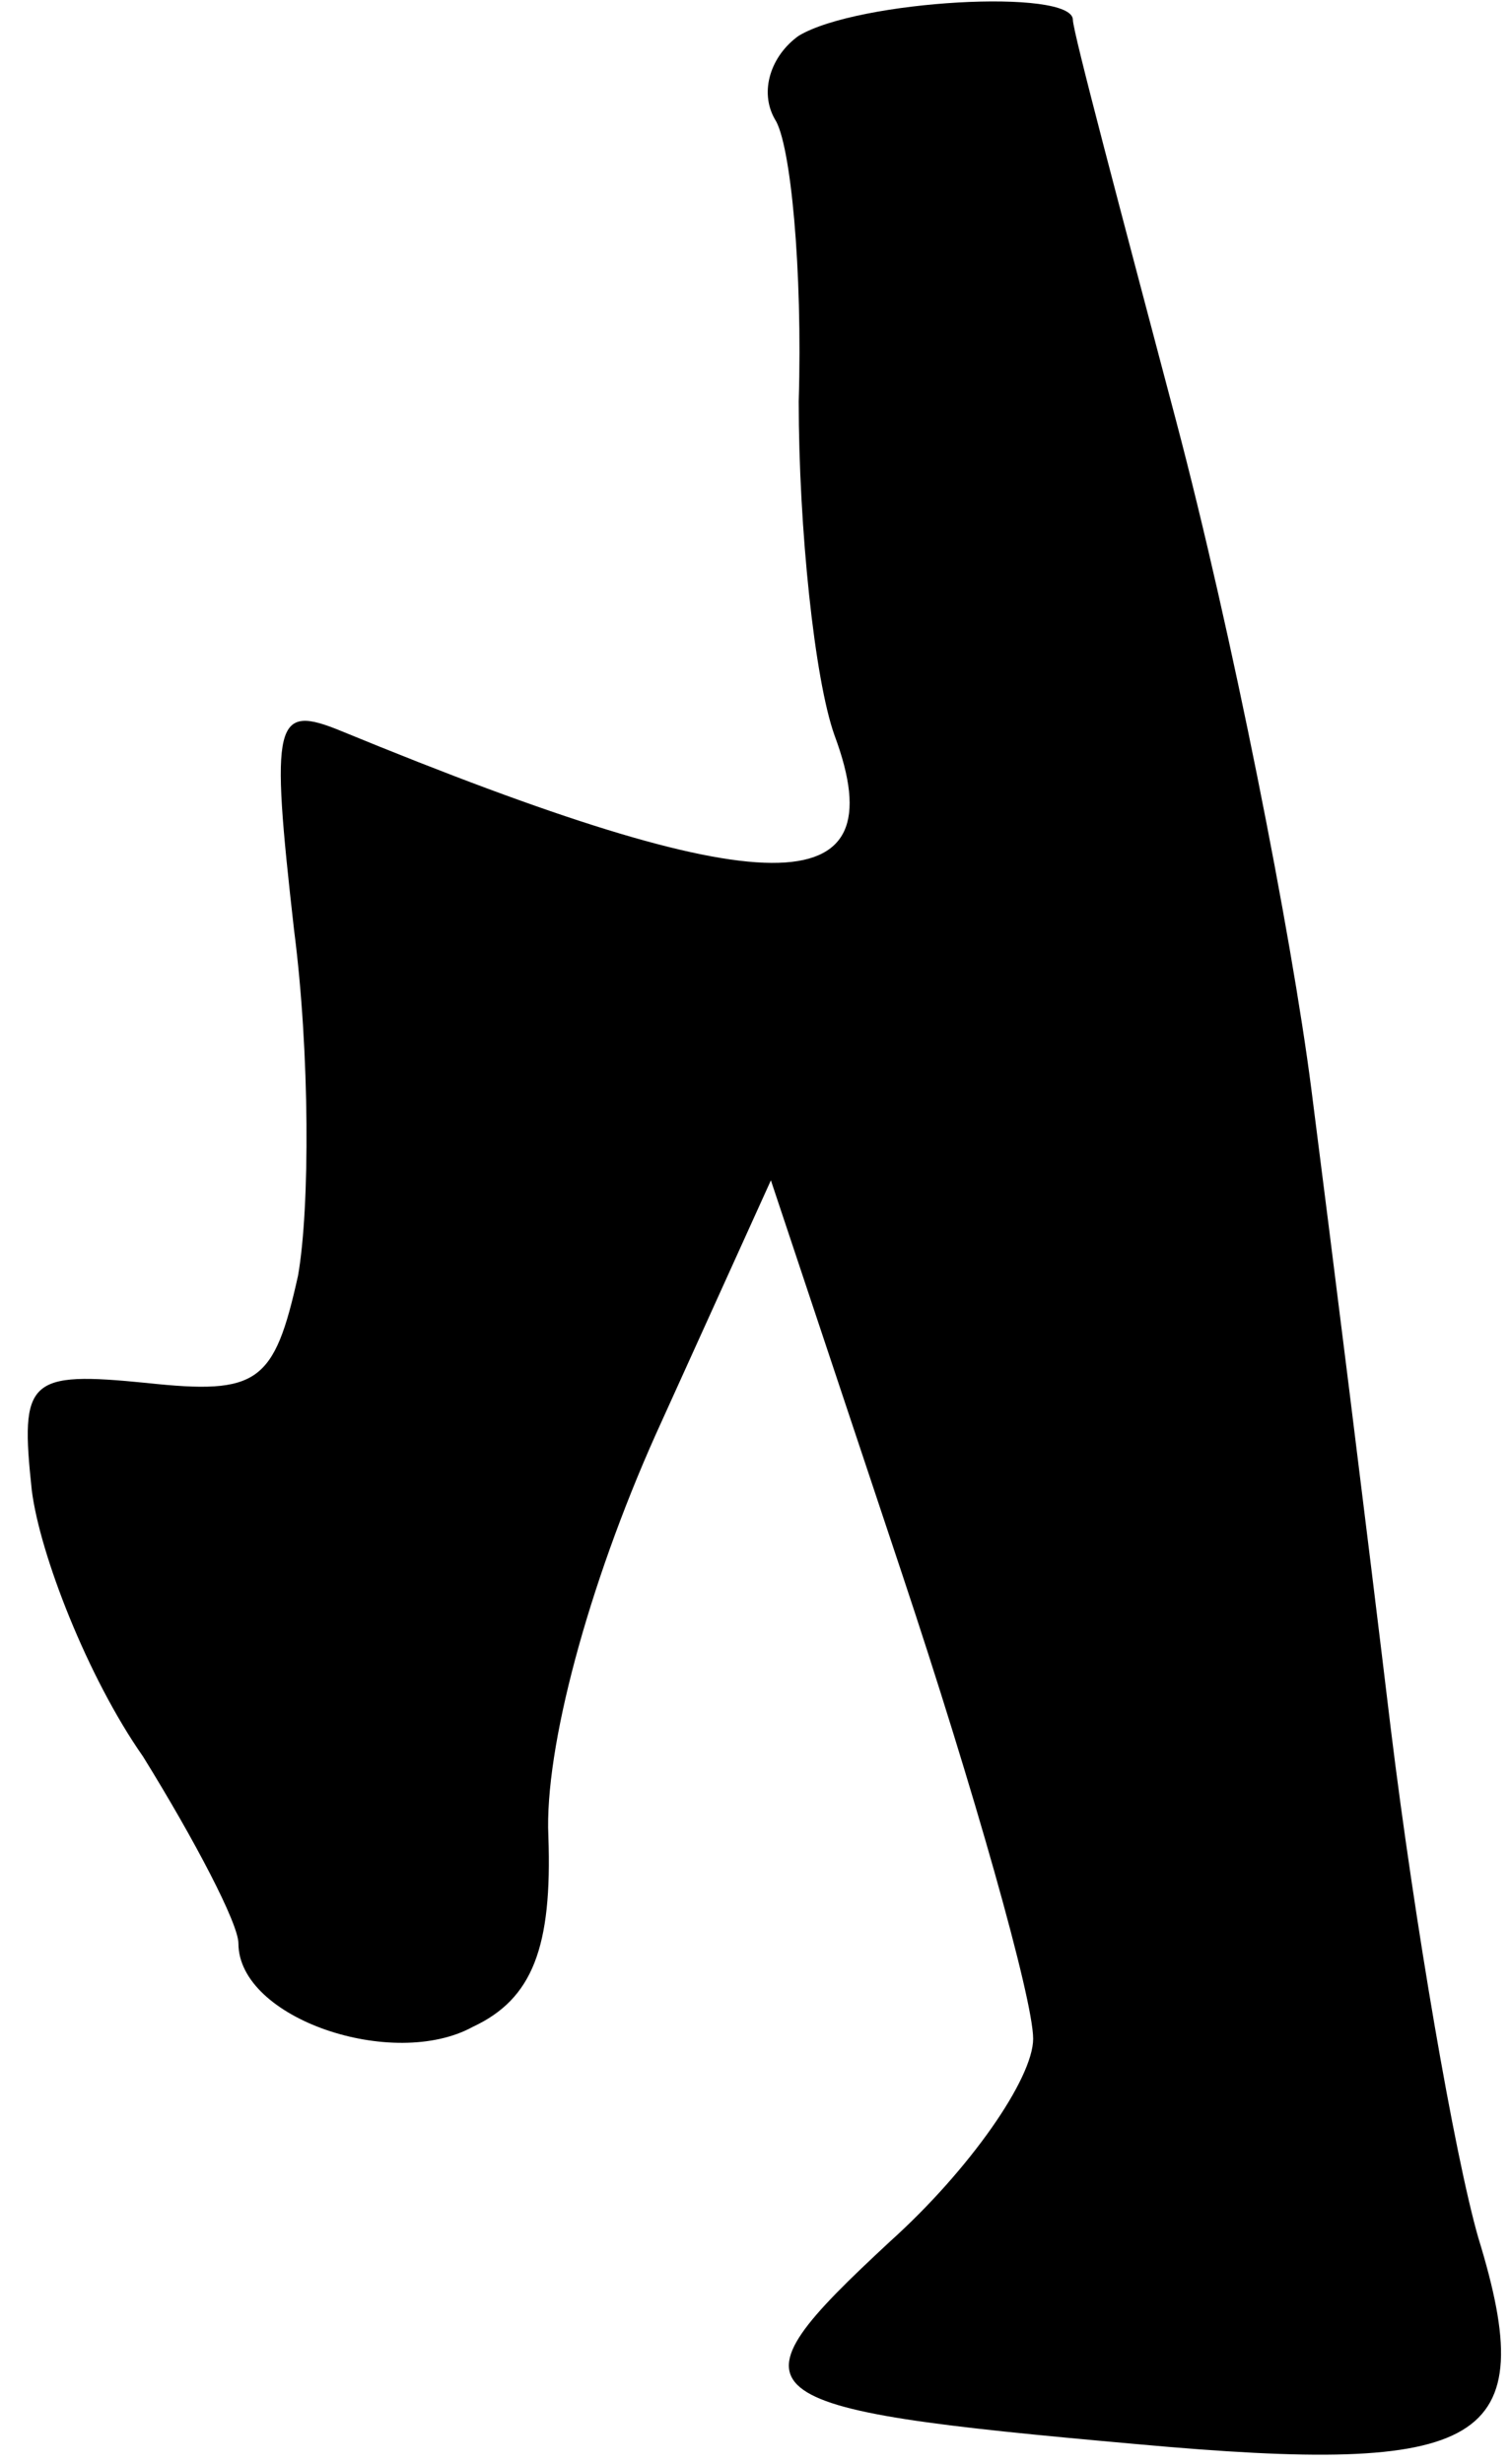 <?xml version="1.0" standalone="no"?>
<!DOCTYPE svg PUBLIC "-//W3C//DTD SVG 20010904//EN"
 "http://www.w3.org/TR/2001/REC-SVG-20010904/DTD/svg10.dtd">
<svg version="1.0" xmlns="http://www.w3.org/2000/svg"
 width="38pt" height="62pt" viewBox="0 0 38 62"
 preserveAspectRatio="xMidYMid meet">
<g transform="translate(0,62) scale(0.1,-0.1)"
fill="#000000" stroke="none">
<path fill="#000000" stroke="none" d="M201 611 c-7 -5 -10 -14 -6 -21 4 -6 7
-38 6 -71 0 -32 4 -70 9 -84 16 -43 -17 -43 -124 1 -17 7 -18 3 -12 -50 4 -31
4 -70 1 -87 -6 -27 -10 -30 -38 -27 -30 3 -32 1 -29 -27 2 -16 14 -47 28 -67
13 -21 24 -42 24 -47 0 -19 39 -32 59 -21 15 7 20 20 19 48 -1 22 10 63 27
101 l29 64 33 -99 c18 -54 33 -107 33 -117 0 -10 -16 -33 -36 -51 -42 -39 -39
-42 62 -51 88 -8 102 0 86 52 -6 21 -16 79 -22 128 -6 50 -15 122 -20 161 -5
39 -20 115 -34 168 -14 53 -26 98 -26 101 0 8 -54 5 -69 -4z"/>
</g>
</svg>
